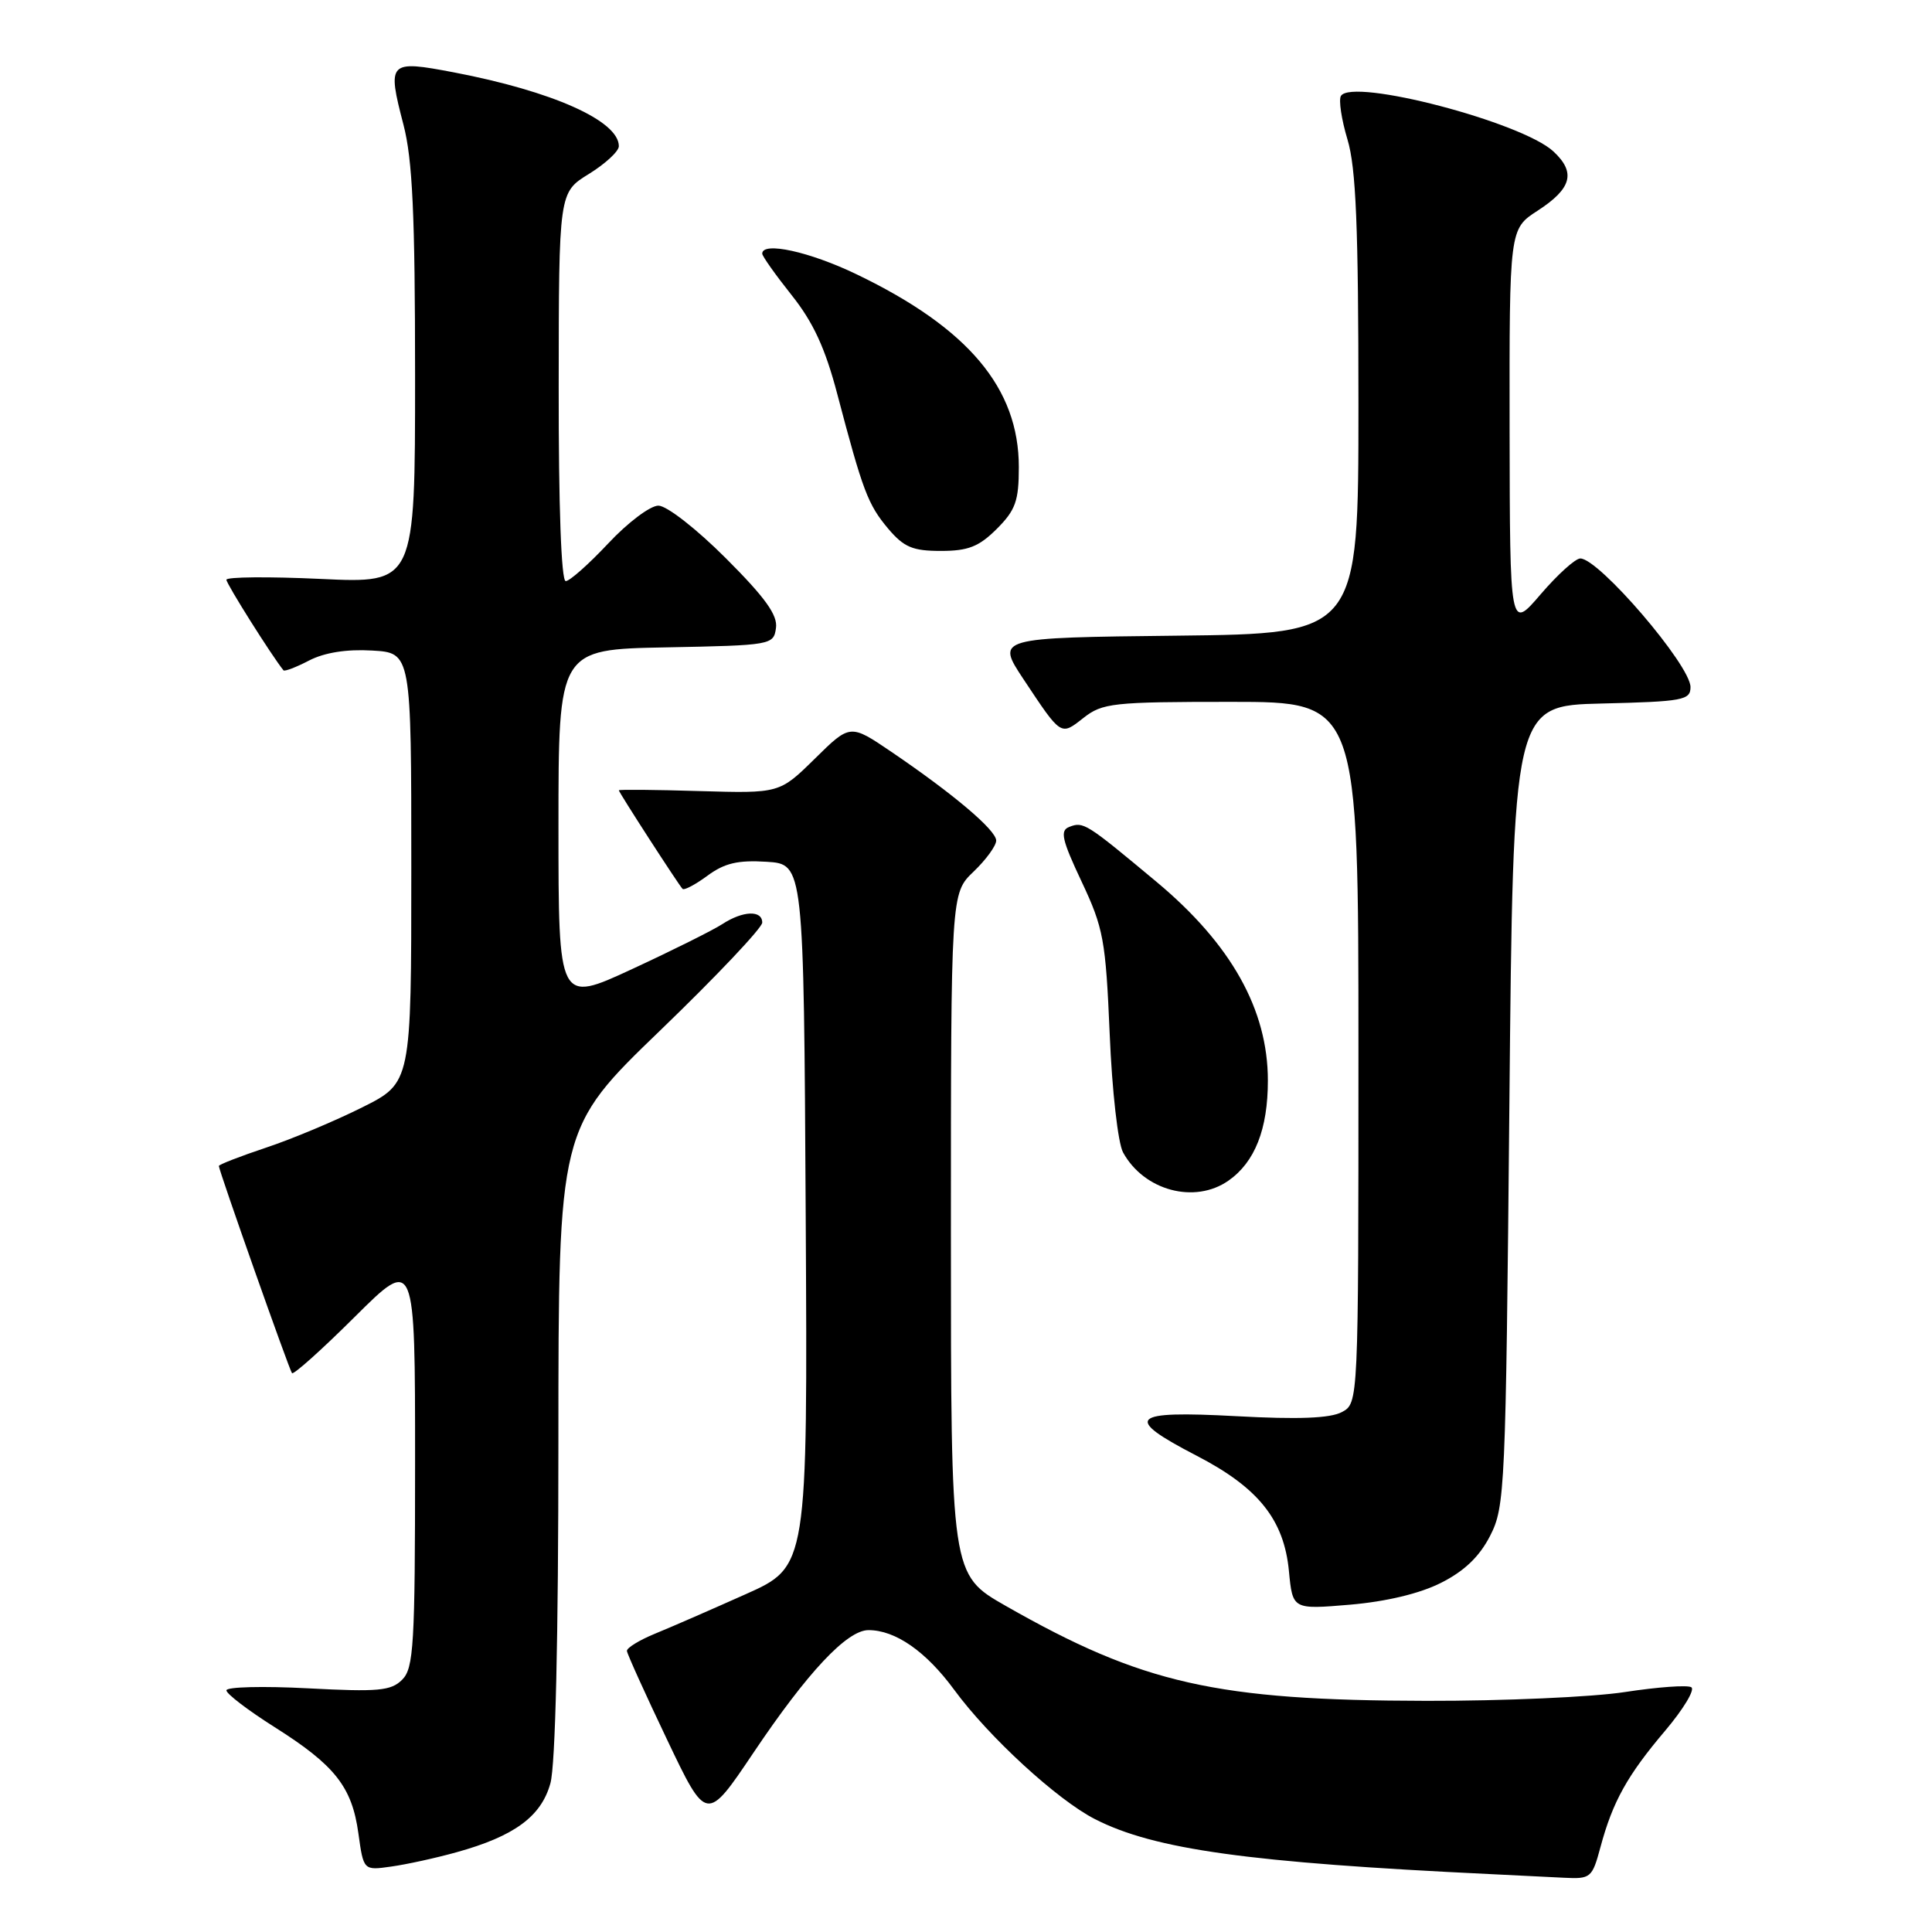 <?xml version="1.0" encoding="UTF-8" standalone="no"?>
<!DOCTYPE svg PUBLIC "-//W3C//DTD SVG 1.1//EN" "http://www.w3.org/Graphics/SVG/1.1/DTD/svg11.dtd" >
<svg xmlns="http://www.w3.org/2000/svg" xmlns:xlink="http://www.w3.org/1999/xlink" version="1.1" viewBox="0 0 256 256">
 <g >
 <path fill="currentColor"
d=" M 212.07 244.75 C 213.69 238.73 215.62 235.25 220.65 229.32 C 223.06 226.47 224.62 223.88 224.11 223.57 C 223.60 223.25 219.65 223.54 215.34 224.20 C 211.03 224.87 199.18 225.39 189.00 225.37 C 161.14 225.32 151.38 223.12 133.25 212.78 C 126.00 208.64 126.00 208.64 126.00 163.51 C 126.00 118.37 126.00 118.37 129.00 115.50 C 130.65 113.92 132.00 112.07 132.00 111.38 C 132.00 110.00 126.34 105.21 118.08 99.60 C 112.65 95.92 112.65 95.92 107.97 100.53 C 103.29 105.13 103.29 105.13 92.65 104.82 C 86.79 104.64 82.00 104.60 82.00 104.72 C 82.00 105.00 89.93 117.26 90.44 117.78 C 90.66 118.00 92.15 117.21 93.75 116.03 C 96.00 114.37 97.78 113.95 101.58 114.19 C 106.50 114.50 106.50 114.50 106.76 161.04 C 107.02 207.58 107.02 207.58 98.76 211.26 C 94.22 213.29 88.81 215.65 86.75 216.49 C 84.69 217.34 83.03 218.36 83.07 218.76 C 83.11 219.17 85.50 224.45 88.38 230.49 C 93.62 241.49 93.62 241.49 99.82 232.27 C 107.02 221.55 112.24 216.00 115.08 216.00 C 118.65 216.00 122.70 218.82 126.43 223.90 C 131.03 230.17 140.10 238.50 145.10 241.05 C 152.98 245.07 165.44 246.80 197.50 248.33 C 200.80 248.49 205.17 248.71 207.21 248.81 C 210.78 248.99 210.97 248.84 212.07 244.75 Z  M 60.50 245.43 C 68.15 243.31 71.72 240.69 72.93 236.30 C 73.60 233.92 73.99 217.05 73.99 191.02 C 74.00 149.53 74.00 149.53 87.50 136.52 C 94.93 129.36 101.00 122.94 101.00 122.25 C 101.00 120.57 98.44 120.67 95.71 122.45 C 94.50 123.24 89.11 125.93 83.75 128.41 C 74.00 132.93 74.00 132.93 74.00 109.49 C 74.00 86.05 74.00 86.05 88.25 85.78 C 102.23 85.51 102.51 85.46 102.82 83.22 C 103.07 81.51 101.40 79.19 96.18 73.97 C 92.28 70.07 88.34 67.00 87.24 67.00 C 86.16 67.00 83.17 69.25 80.60 72.00 C 78.02 74.75 75.49 77.00 74.96 77.00 C 74.37 77.00 74.01 67.05 74.03 51.25 C 74.05 25.50 74.05 25.50 78.03 23.05 C 80.21 21.70 82.00 20.05 82.00 19.37 C 82.00 16.01 73.22 12.09 60.14 9.59 C 51.48 7.94 51.28 8.14 53.46 16.52 C 54.66 21.13 55.00 28.41 55.00 49.86 C 55.00 77.30 55.00 77.30 42.50 76.71 C 35.62 76.39 30.00 76.44 30.00 76.82 C 30.00 77.36 35.98 86.86 37.56 88.82 C 37.70 89.00 39.23 88.42 40.96 87.52 C 42.99 86.47 45.93 86.00 49.30 86.20 C 54.50 86.50 54.50 86.50 54.50 114.99 C 54.50 143.48 54.50 143.48 48.00 146.73 C 44.42 148.52 38.69 150.93 35.25 152.07 C 31.81 153.22 29.00 154.31 29.00 154.50 C 29.00 155.10 38.32 181.49 38.69 181.95 C 38.90 182.19 42.65 178.83 47.03 174.47 C 55.00 166.55 55.00 166.55 55.00 193.70 C 55.00 217.99 54.82 221.04 53.29 222.57 C 51.81 224.05 50.13 224.20 40.79 223.71 C 34.86 223.40 30.00 223.52 30.00 223.98 C 30.00 224.44 32.87 226.63 36.38 228.85 C 44.39 233.91 46.64 236.76 47.49 242.94 C 48.17 247.85 48.17 247.85 51.83 247.33 C 53.85 247.05 57.75 246.20 60.50 245.43 Z  M 190.93 209.74 C 194.02 208.19 196.03 206.27 197.45 203.50 C 199.42 199.65 199.52 197.46 200.00 146.50 C 200.50 93.50 200.50 93.50 212.25 93.22 C 223.01 92.96 224.00 92.78 224.00 91.04 C 224.00 88.15 211.87 74.00 209.40 74.00 C 208.74 74.00 206.38 76.14 204.14 78.75 C 200.07 83.50 200.07 83.50 200.03 56.92 C 200.00 30.34 200.00 30.34 203.74 27.92 C 208.27 24.98 208.84 22.86 205.84 20.07 C 201.67 16.18 179.17 10.30 177.68 12.71 C 177.36 13.23 177.75 15.83 178.55 18.49 C 179.68 22.25 180.00 30.00 180.00 53.64 C 180.00 83.96 180.00 83.96 155.99 84.23 C 131.98 84.50 131.98 84.50 135.62 90.00 C 140.66 97.59 140.53 97.51 143.56 95.13 C 146.08 93.15 147.44 93.00 163.13 93.00 C 180.00 93.00 180.00 93.00 180.00 139.46 C 180.00 185.93 180.00 185.93 177.80 187.11 C 176.26 187.93 172.05 188.10 163.80 187.65 C 149.71 186.89 148.78 187.83 158.56 192.89 C 166.74 197.12 170.14 201.36 170.79 208.18 C 171.28 213.27 171.28 213.27 178.88 212.63 C 183.66 212.22 188.12 211.16 190.93 209.74 Z  M 162.78 156.44 C 166.28 153.99 168.00 149.62 168.00 143.18 C 168.00 133.78 163.14 125.11 153.27 116.87 C 143.88 109.04 143.57 108.84 141.68 109.57 C 140.43 110.05 140.70 111.26 143.32 116.82 C 146.22 122.98 146.51 124.55 147.04 137.00 C 147.35 144.54 148.14 151.47 148.81 152.70 C 151.59 157.77 158.31 159.57 162.78 156.44 Z  M 132.08 70.08 C 134.57 67.59 135.00 66.37 135.00 61.89 C 135.00 51.43 128.30 43.47 113.53 36.36 C 107.29 33.35 101.00 31.97 101.00 33.61 C 101.00 33.94 102.75 36.41 104.89 39.10 C 107.76 42.70 109.35 46.14 110.95 52.24 C 114.33 65.07 115.00 66.84 117.67 70.03 C 119.77 72.51 120.92 73.00 124.67 73.00 C 128.29 73.00 129.71 72.44 132.08 70.08 Z "/>
</g>
</svg>
